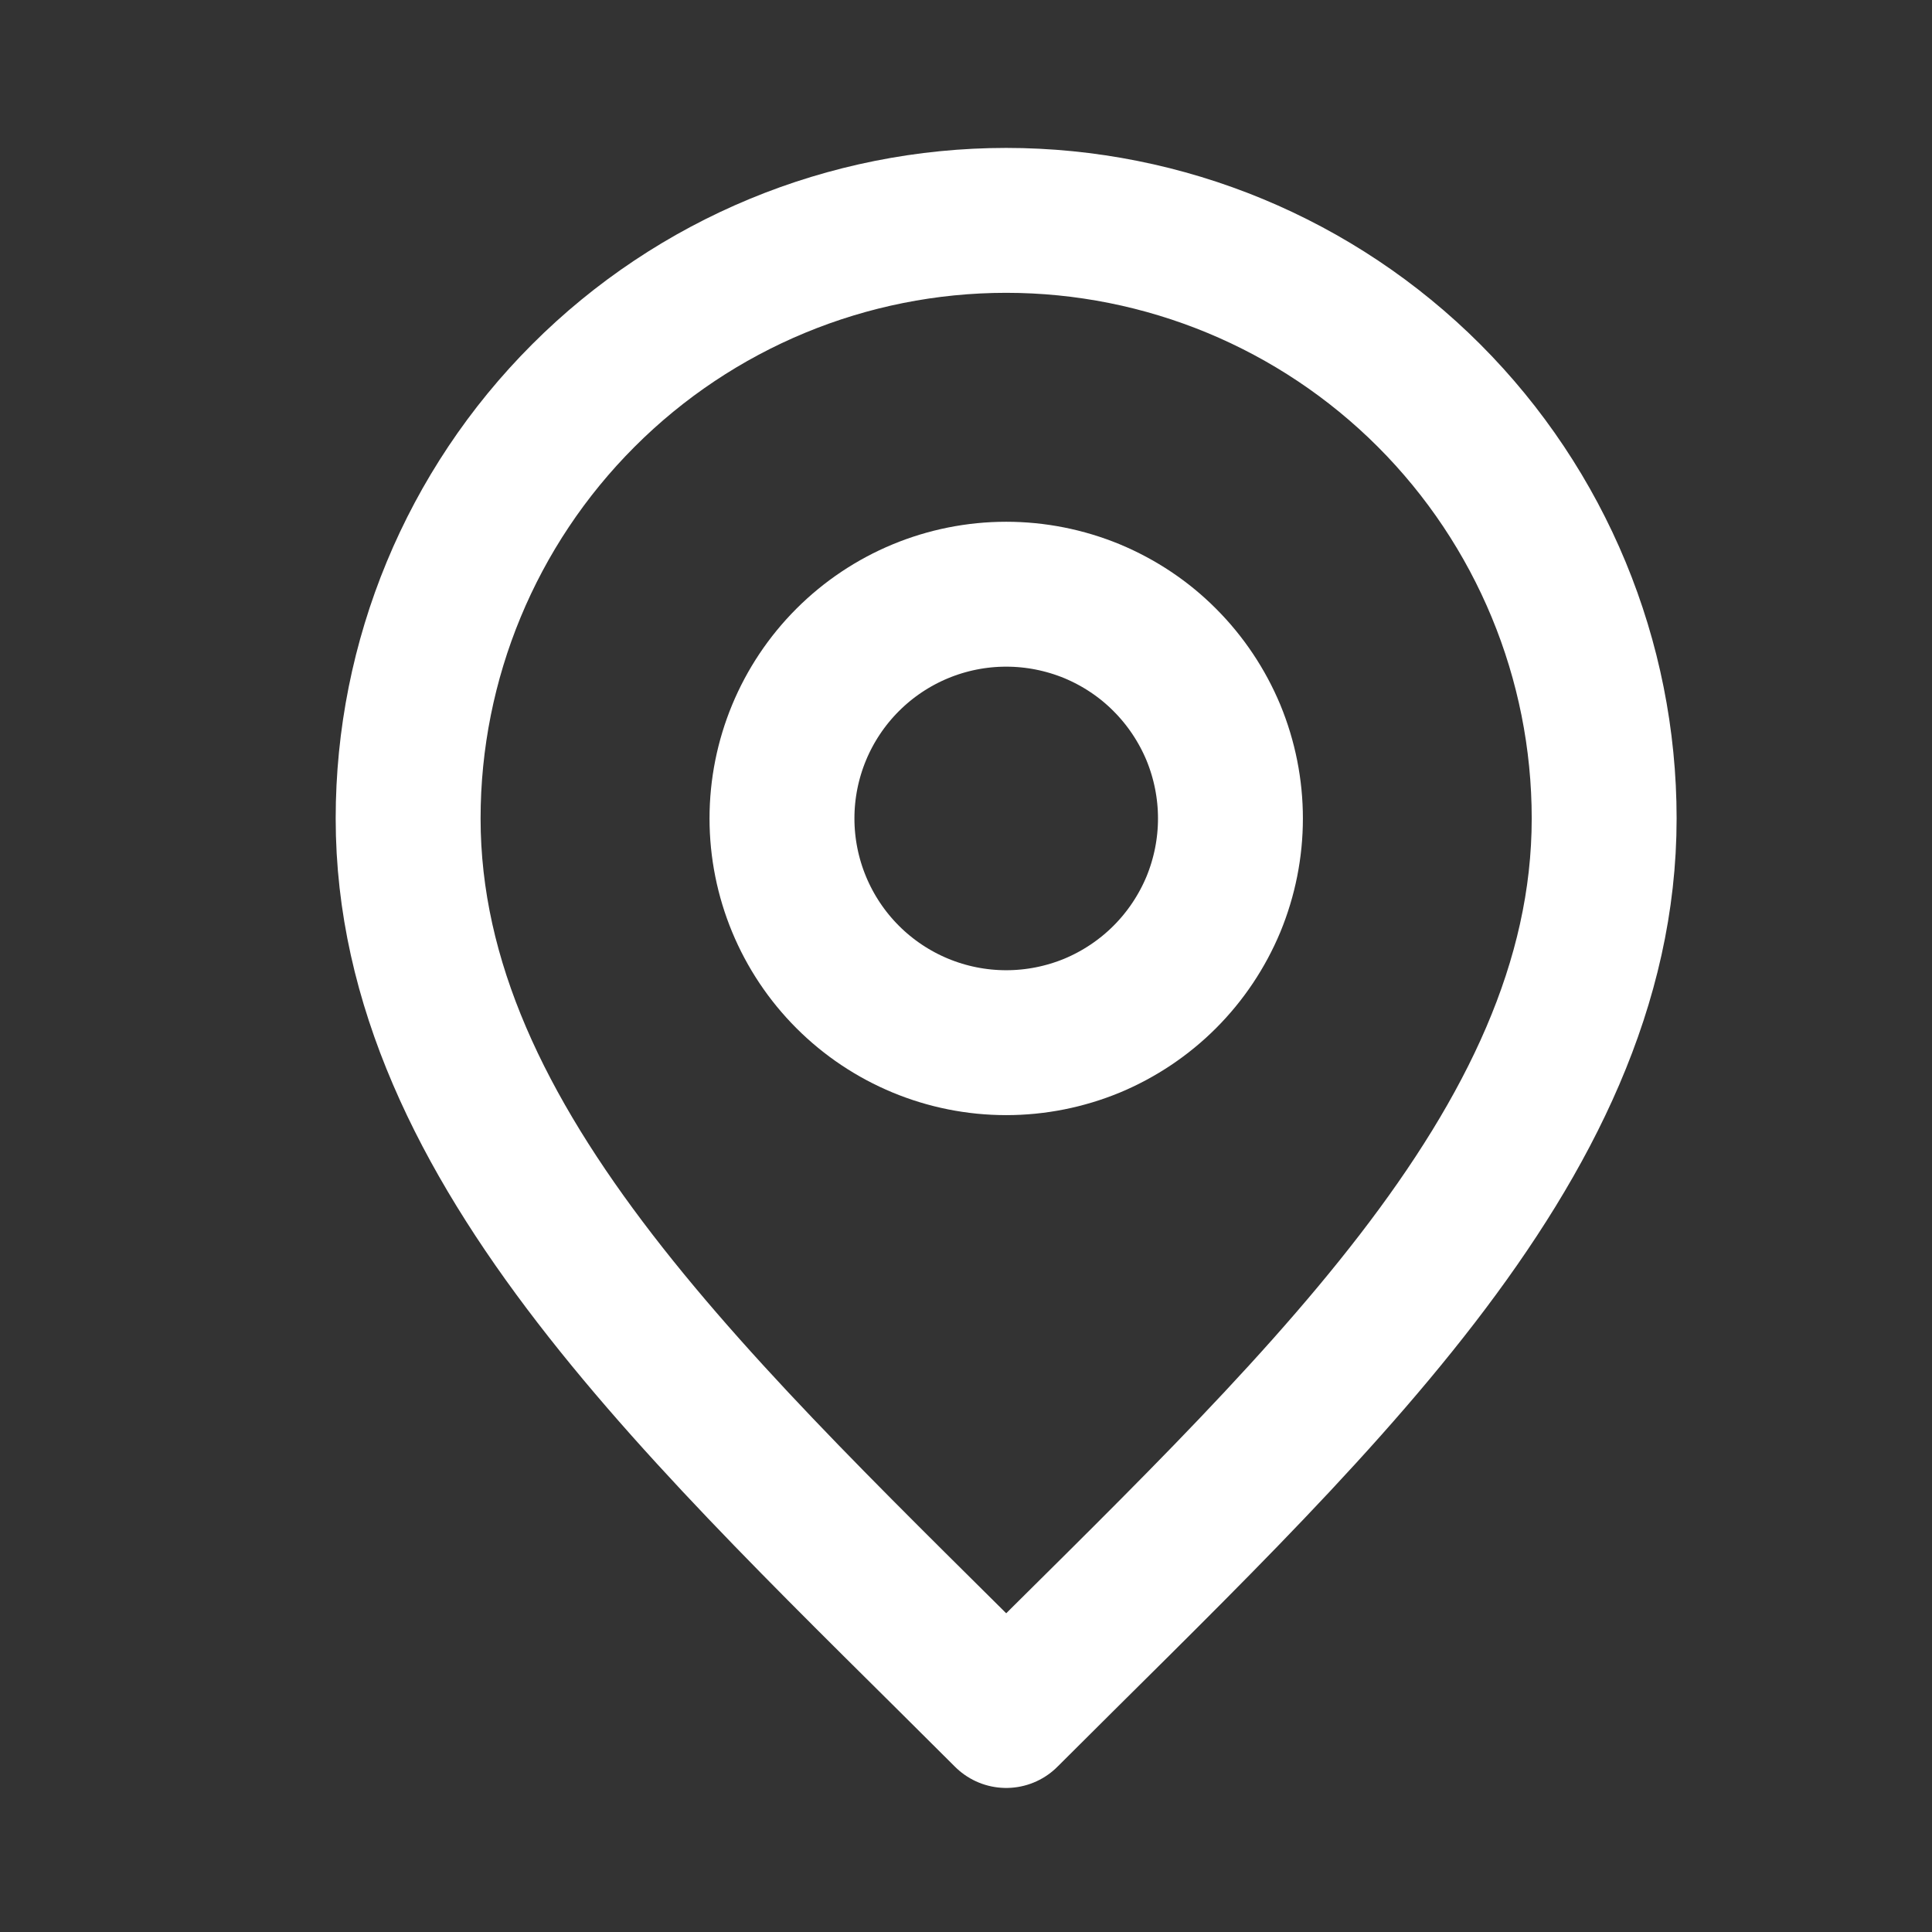 <svg width="16" height="16" viewBox="0 0 16 16" fill="none" xmlns="http://www.w3.org/2000/svg">
<rect x="0" y="0" width="16" height="16" fill="#333333" stroke="none"/>
<path d="M8.333 8.635C8.577 8.635 8.818 8.587 9.044 8.494C9.269 8.4 9.474 8.263 9.646 8.091C9.818 7.919 9.955 7.714 10.049 7.489C10.142 7.263 10.19 7.022 10.19 6.778C10.19 6.534 10.142 6.293 10.049 6.067C9.955 5.842 9.818 5.637 9.646 5.465C9.474 5.292 9.269 5.156 9.044 5.062C8.818 4.969 8.577 4.921 8.333 4.921C7.84 4.921 7.368 5.117 7.02 5.465C6.672 5.813 6.476 6.285 6.476 6.778C6.476 7.27 6.672 7.743 7.02 8.091C7.368 8.439 7.84 8.635 8.333 8.635Z" stroke="white" stroke-width="1.2" stroke-linecap="round" stroke-linejoin="round"/>
<path d="M8.333 14.207C10.809 11.731 13.285 9.513 13.285 6.778C13.285 5.464 12.763 4.205 11.835 3.276C10.906 2.347 9.646 1.825 8.333 1.825C7.019 1.825 5.759 2.347 4.831 3.276C3.902 4.205 3.38 5.464 3.38 6.778C3.38 9.513 5.857 11.731 8.333 14.207Z" stroke="white" stroke-width="1.2" stroke-linecap="round" stroke-linejoin="round"/>
</svg>
